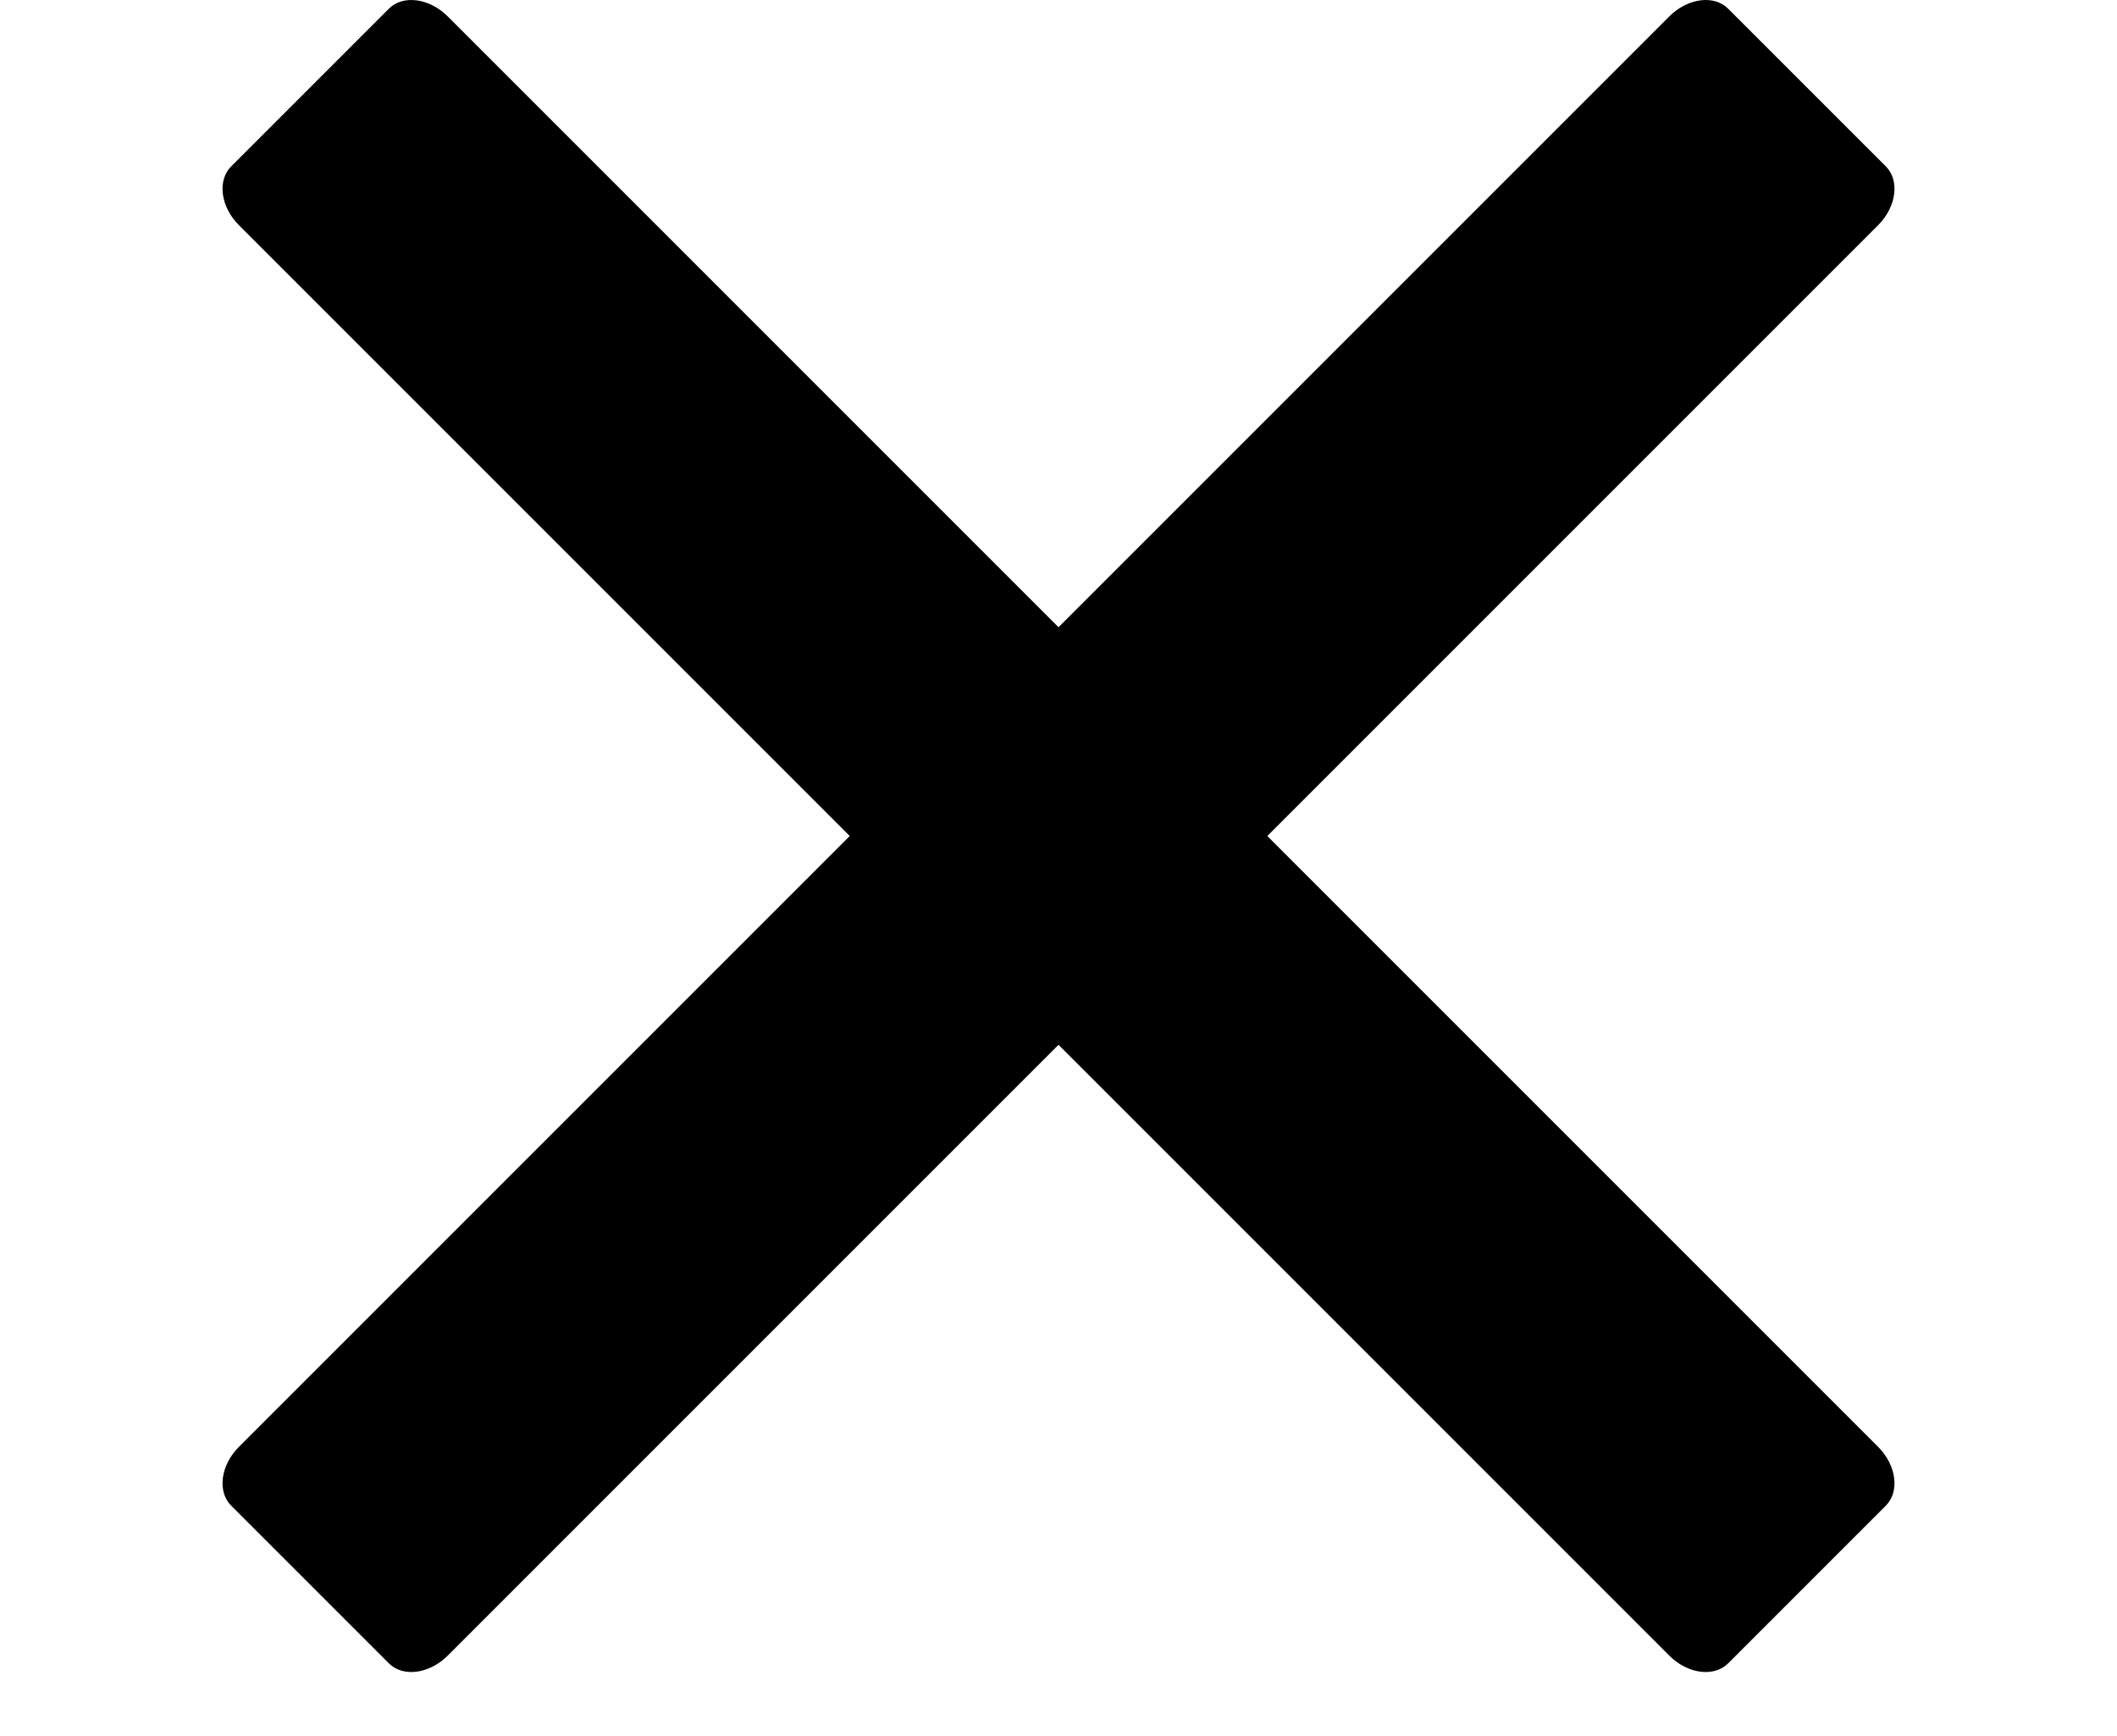 <svg class="btn-close" version="1.1" xmlns="http://www.w3.org/2000/svg" xmlns:xlink="http://www.w3.org/1999/xlink" x="0px" y="0px"
	viewBox="0 0 282 231.225" enable-background="new 0 0 282 231.225" xml:space="preserve">
<g id="Layer_4" display="none">
	<path display="inline" d="M282,51.045c0,2.658-2.809,4.815-6.273,4.815H6.275C2.81,55.86,0,53.703,0,51.045V21.344
		c0-2.66,2.81-4.816,6.274-4.816h269.452c3.465,0,6.273,2.156,6.273,4.816V51.045z"/>
	<path display="inline" d="M282,126.21c0,2.658-2.81,4.816-6.274,4.816H6.274C2.81,131.026,0,128.868,0,126.21v-29.7
		c0-2.66,2.81-4.816,6.274-4.816h269.452c3.465,0,6.274,2.156,6.274,4.816V126.21z"/>
	<path display="inline" d="M282.001,201.376c0,2.658-2.81,4.816-6.274,4.816H6.275c-3.465,0-6.274-2.158-6.274-4.816v-29.7
		c0-2.66,2.81-4.816,6.274-4.816h269.452c3.465,0,6.274,2.156,6.274,4.816V201.376z"/>
</g>
<g id="Layer_5">
	<path d="M230.203,221.563c-1.88,1.879-5.393,1.418-7.843-1.031L31.829,30c-2.45-2.45-2.91-5.962-1.03-7.841L51.799,1.158
		c1.882-1.881,5.393-1.42,7.842,1.03L250.173,192.72c2.449,2.449,2.911,5.961,1.03,7.842L230.203,221.563z"/>
	<path d="M251.205,22.158c1.879,1.88,1.418,5.393-1.031,7.843L59.642,220.532c-2.45,2.449-5.962,2.91-7.842,1.029l-21.001-21
		c-1.881-1.883-1.42-5.393,1.03-7.842L222.361,2.187c2.449-2.449,5.961-2.911,7.842-1.03L251.205,22.158z"/>
</g>
</svg>
